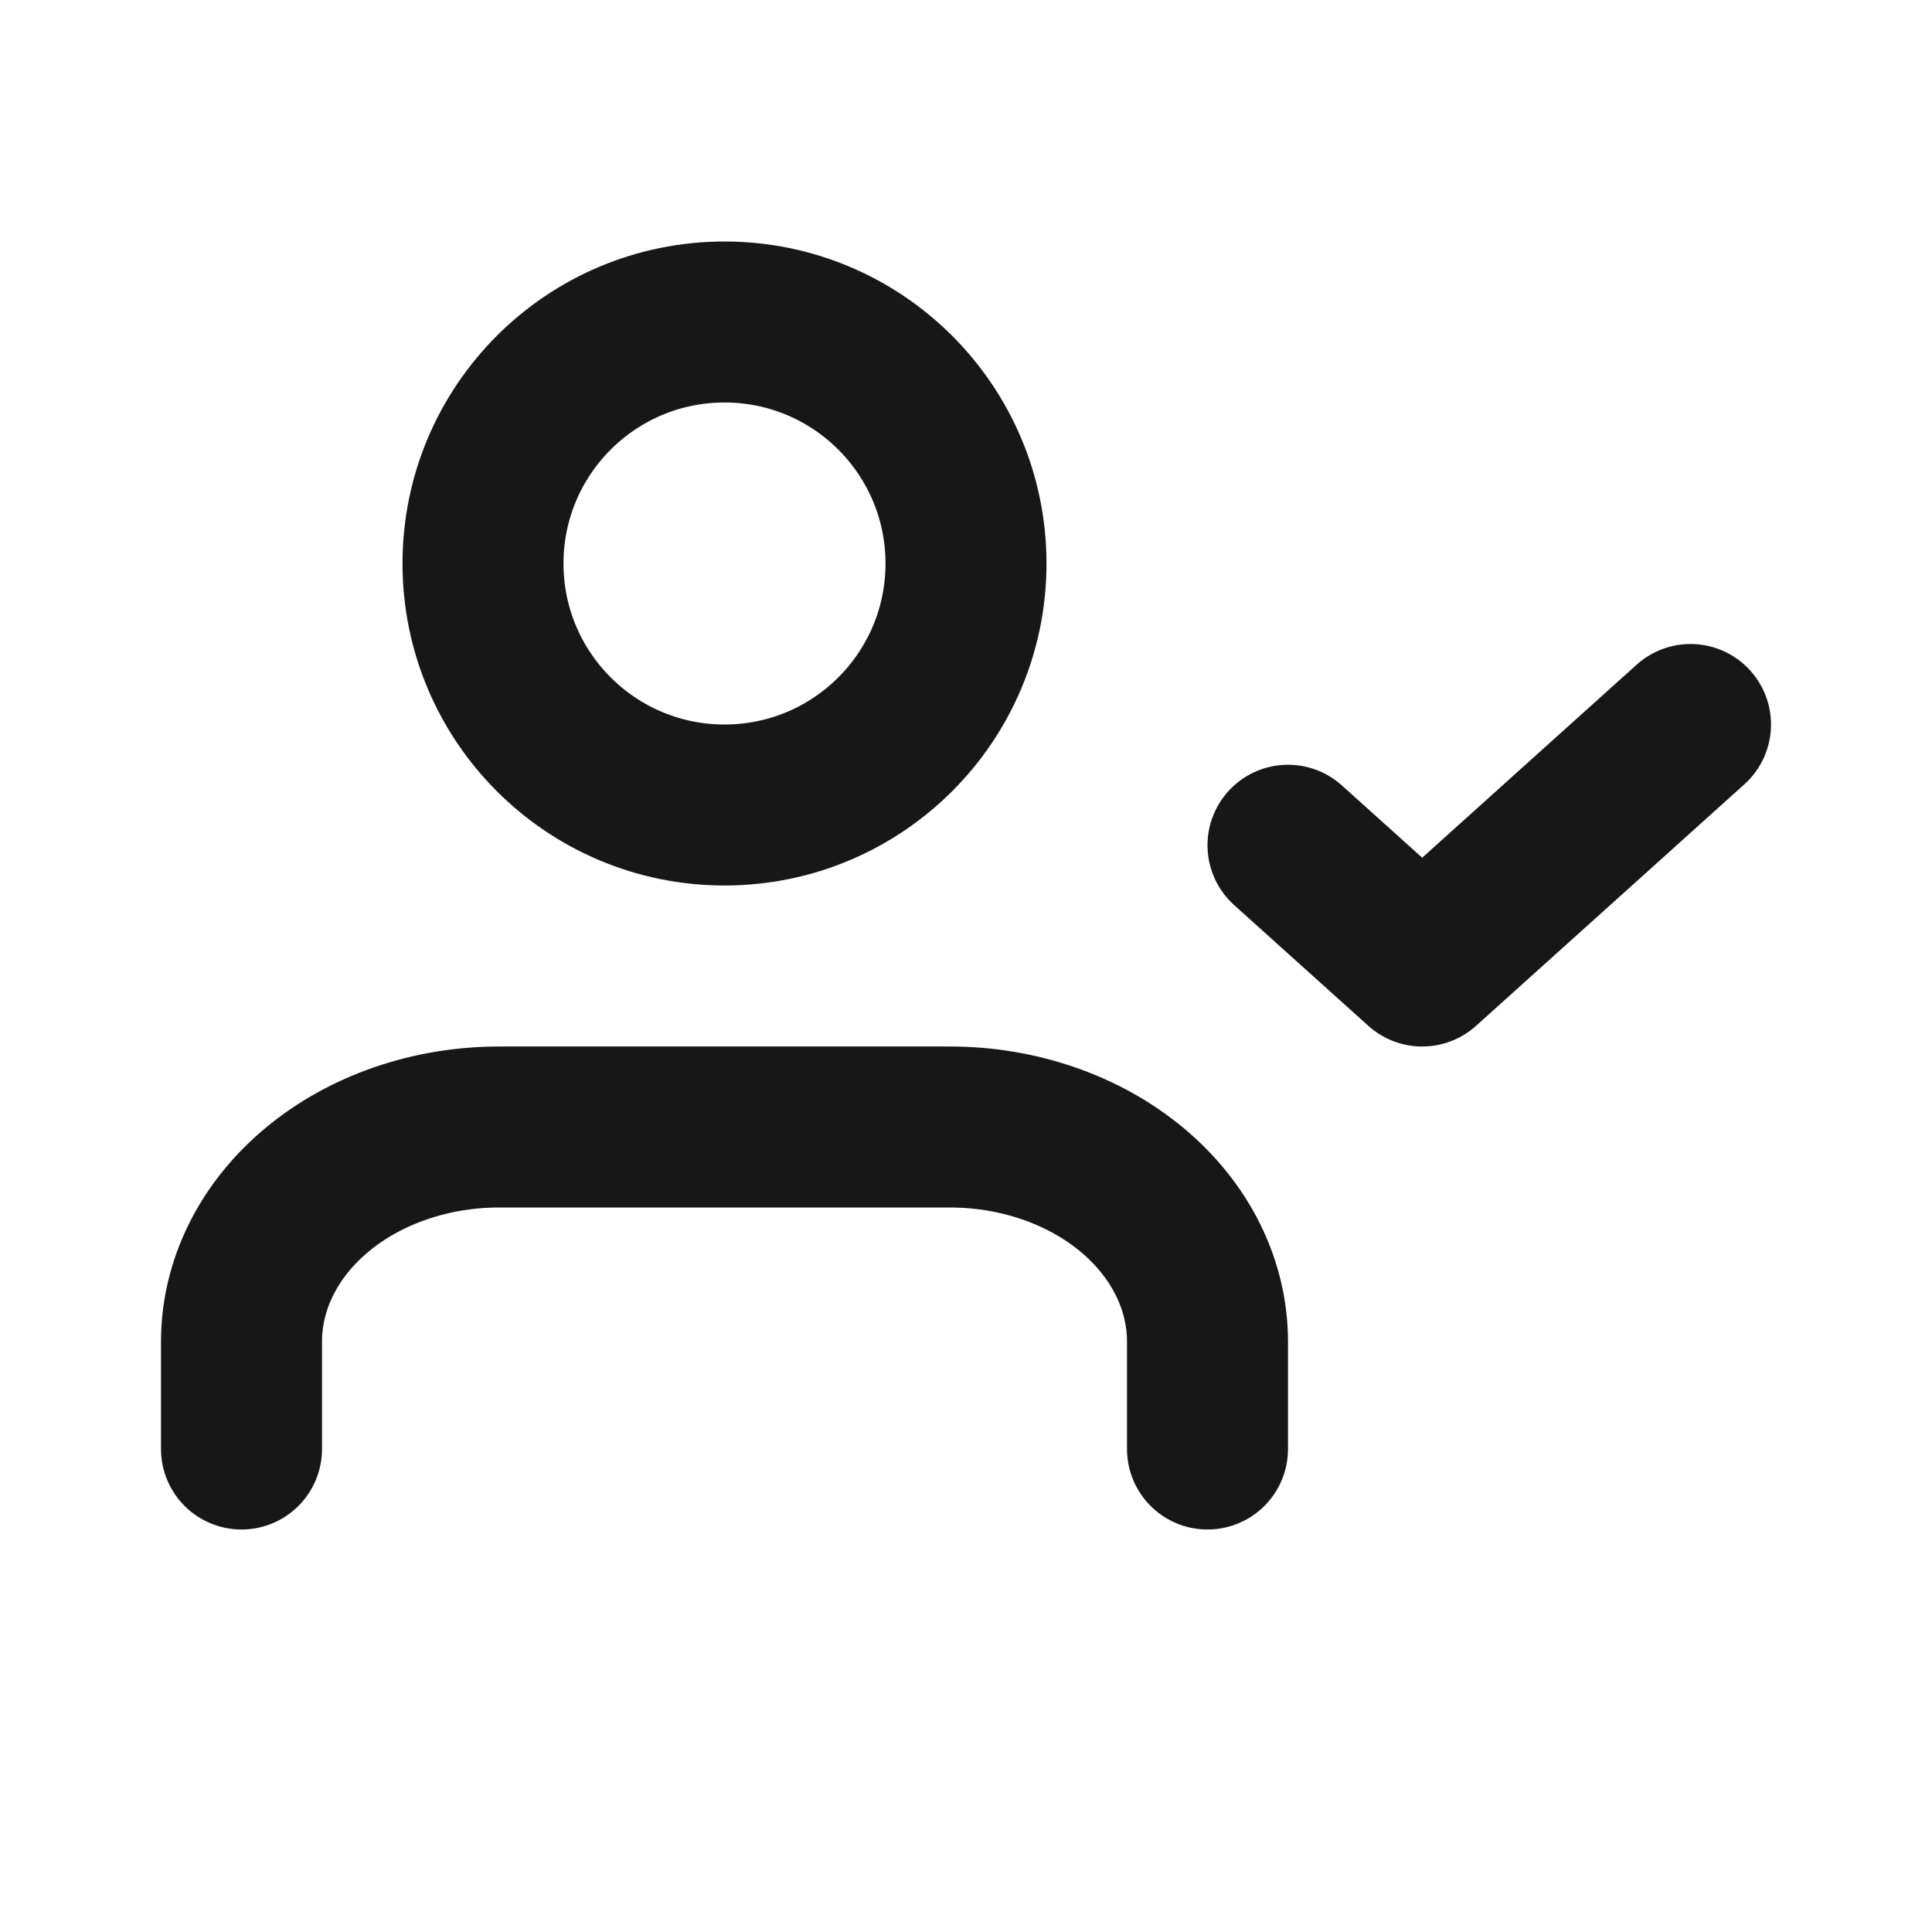 <svg width="24" height="24" viewBox="0 0 24 24" fill="none" xmlns="http://www.w3.org/2000/svg">
<path d="M15 18V16.667C15 15.959 14.663 15.281 14.063 14.781C13.463 14.281 12.649 14 11.8 14H6.2C5.351 14 4.537 14.281 3.937 14.781C3.337 15.281 3 15.959 3 16.667V18" stroke="#171717" stroke-width="2" stroke-linecap="round" stroke-linejoin="round"/>
<path d="M9 10C10.657 10 12 8.657 12 7C12 5.343 10.657 4 9 4C7.343 4 6 5.343 6 7C6 8.657 7.343 10 9 10Z" stroke="#171717" stroke-width="2" stroke-linecap="round" stroke-linejoin="round"/>
<path d="M16 10.5L17.667 12L21 9" stroke="#171717" stroke-width="2" stroke-linecap="round" stroke-linejoin="round"/>
</svg>
